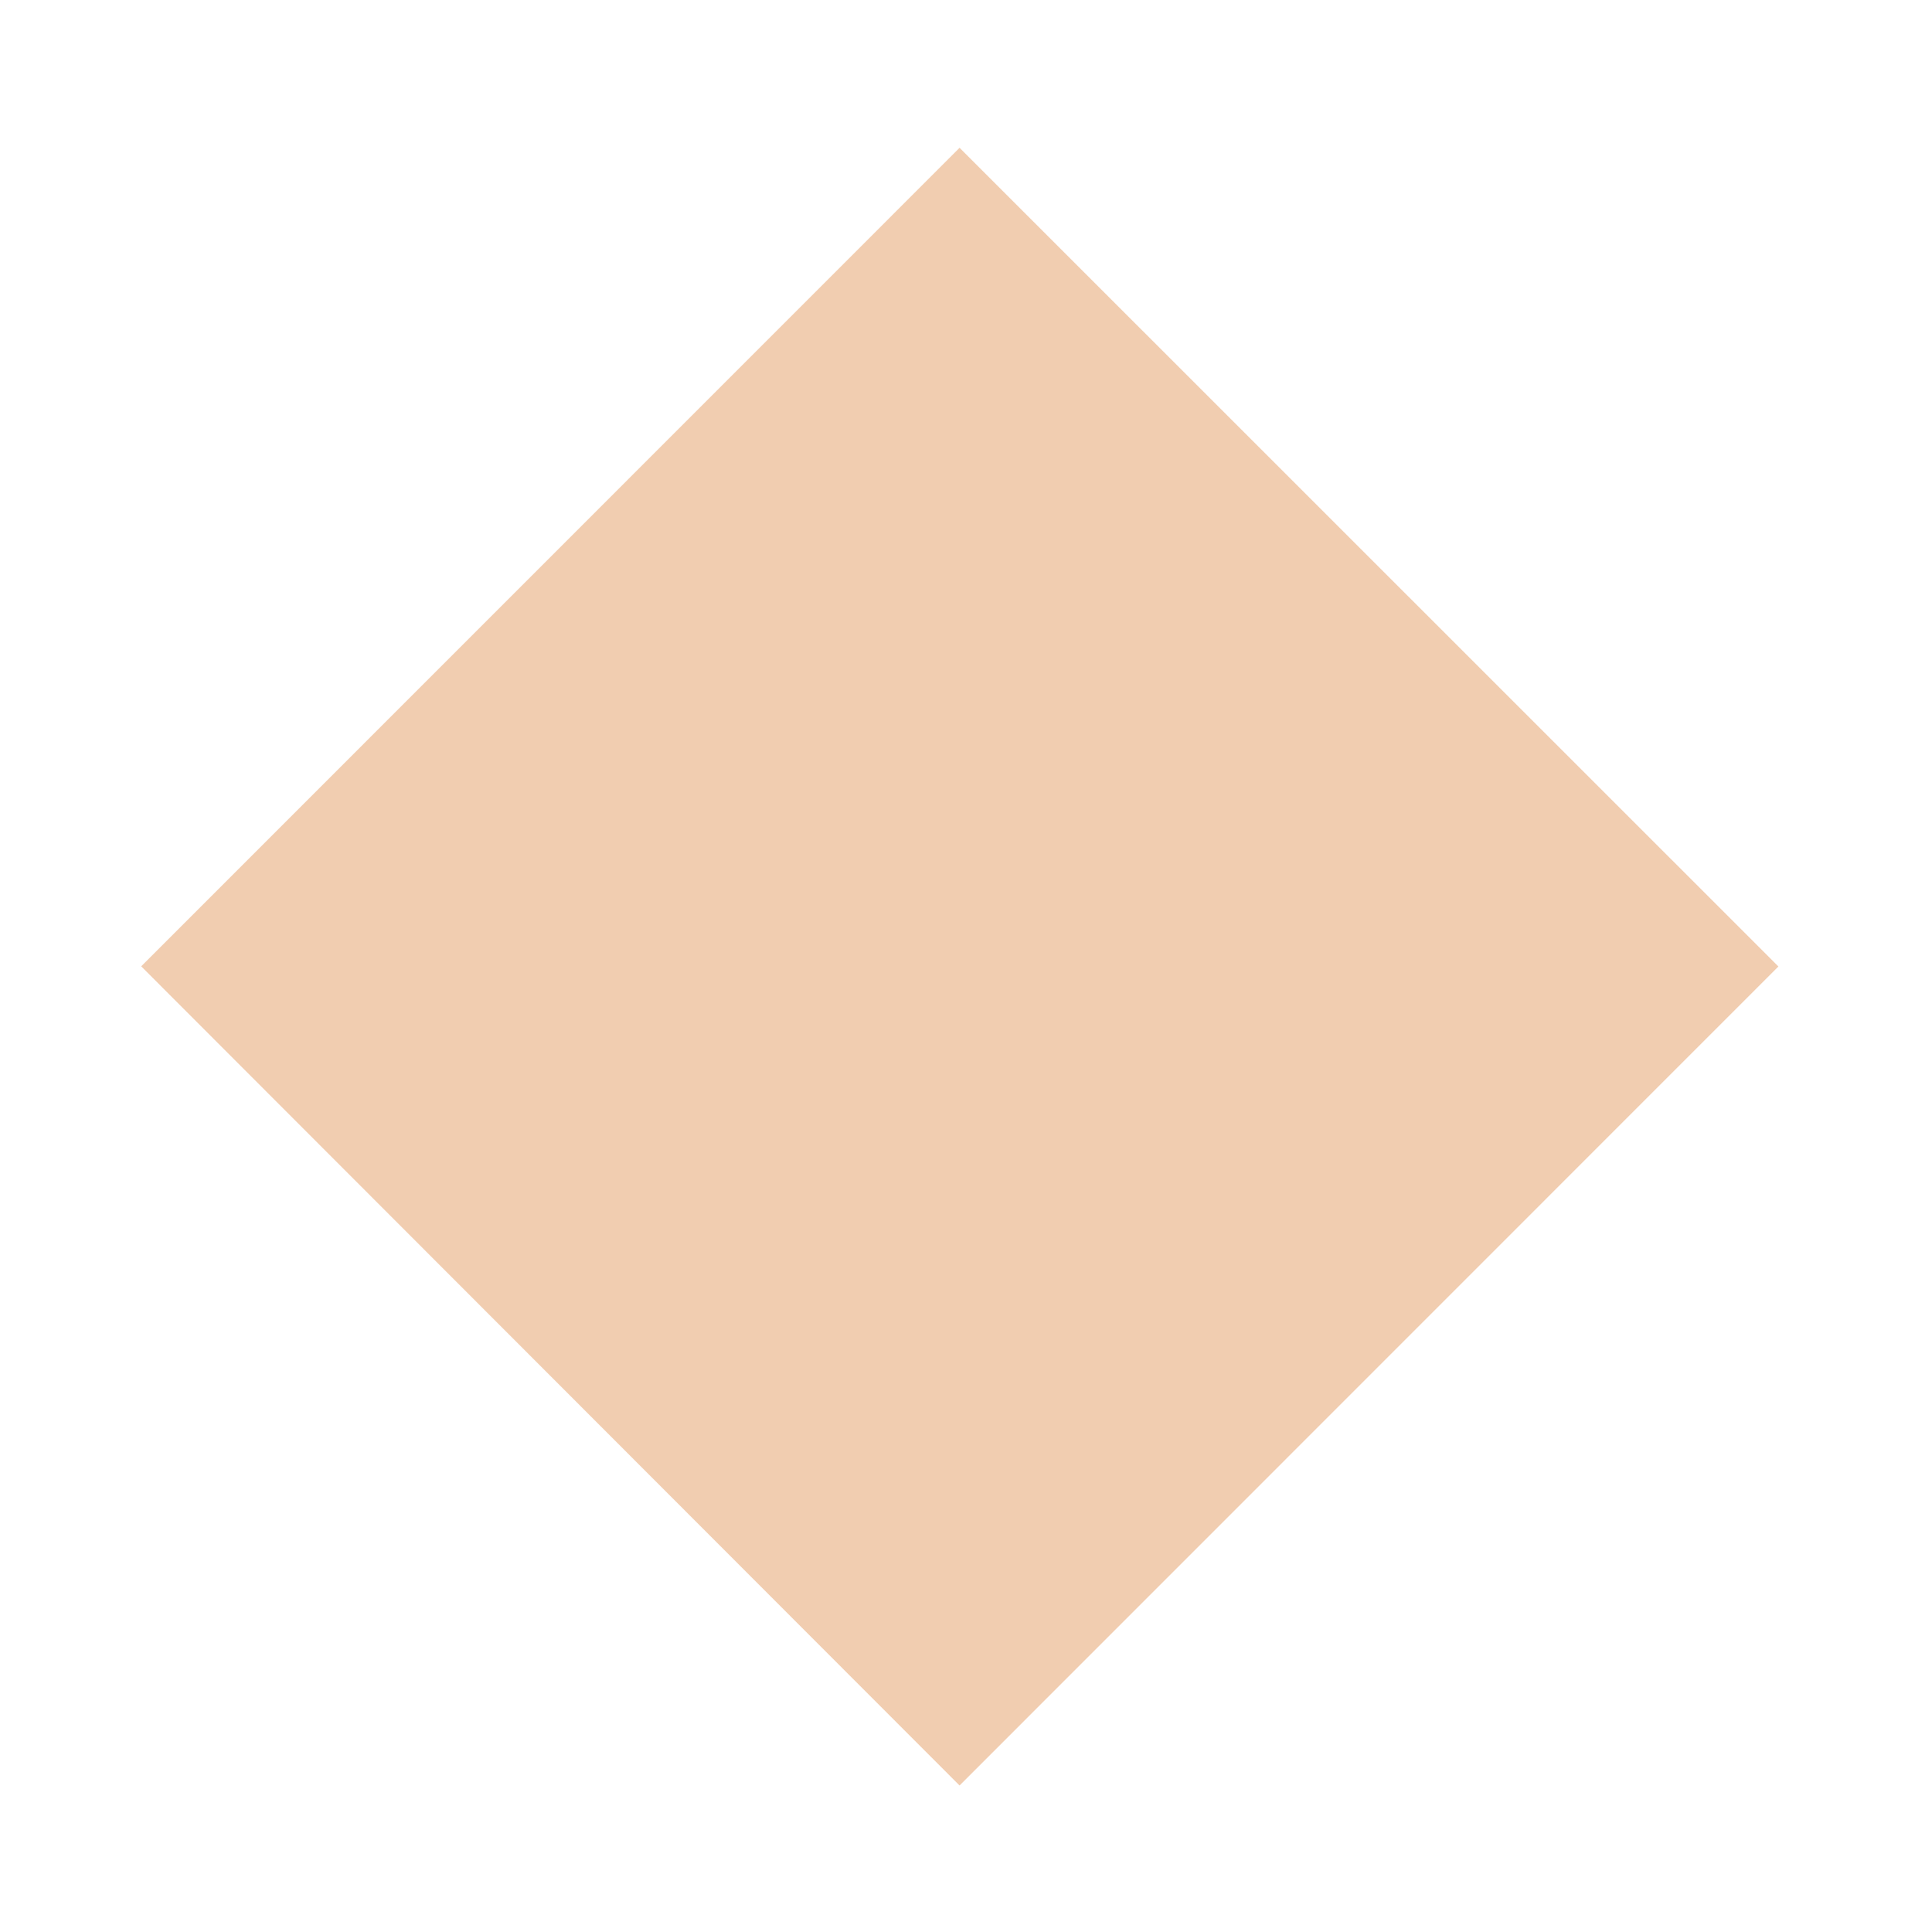 <svg xmlns="http://www.w3.org/2000/svg" width="12" height="12"><defs><filter id="a"><feFlood flood-color="#000" flood-opacity="1" result="floodOut"/><feComposite operator="atop" in="floodOut" in2="SourceGraphic" result="compOut"/><feBlend in="compOut" in2="SourceGraphic"/></filter></defs><path fill-rule="evenodd" fill="#F1CDB0" d="M.876 6.003L5.96.918l5.086 5.085L5.96 11.09.877 6.002z" filter="url(#a)"/></svg>